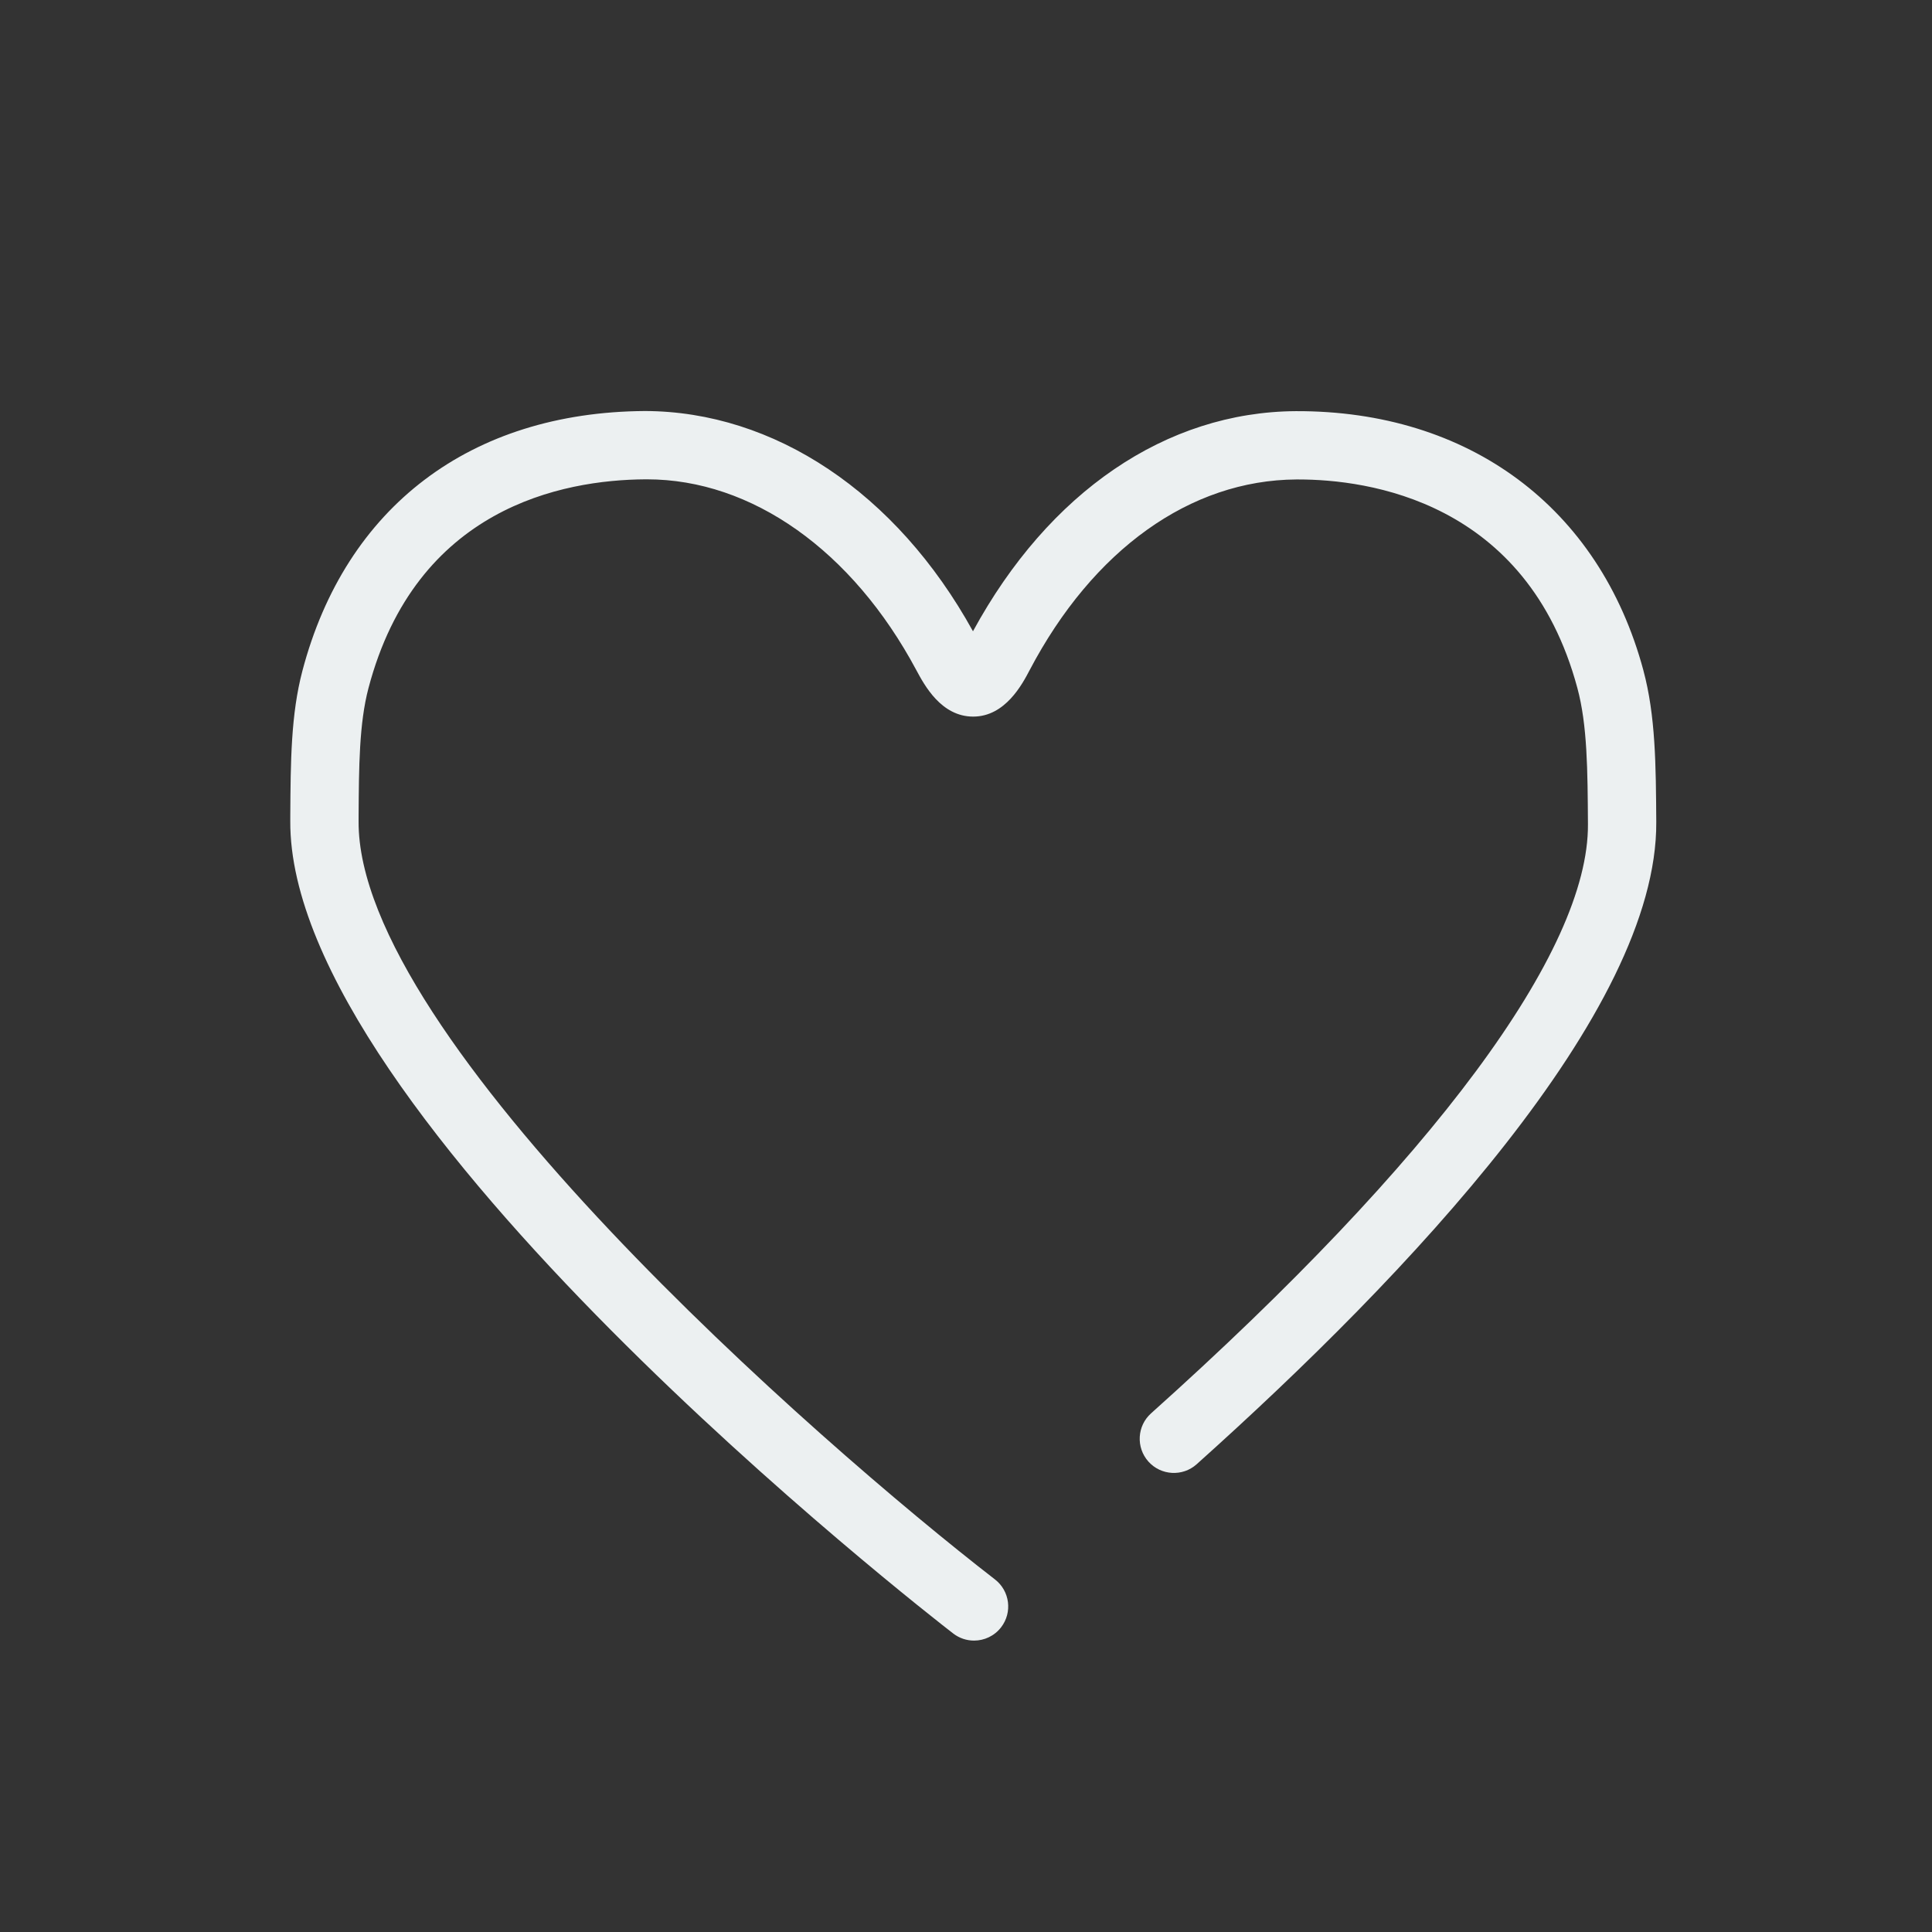 <?xml version="1.0" standalone="no"?><!DOCTYPE svg PUBLIC "-//W3C//DTD SVG 1.1//EN" "http://www.w3.org/Graphics/SVG/1.1/DTD/svg11.dtd"><svg width="200" height="200" viewBox="0 0 200 200" version="1.1" xmlns="http://www.w3.org/2000/svg" xmlns:xlink="http://www.w3.org/1999/xlink"><rect x="0" y="0" width="200" height="200" fill="#333333" stroke="none"/><defs><style type="text/css"><![CDATA[
@font-face { font-family: ifont; src: url(http://at.alicdn.com/t/font_1442373896_4754455.eot?#iefix) format(embedded-opentype), url(http://at.alicdn.com/t/font_1442373896_4754455.woff) format(woff), url(http://at.alicdn.com/t/font_1442373896_4754455.ttf) format(truetype), url(http://at.alicdn.com/t/font_1442373896_4754455.svg#ifont) format(svg); }

]]></style></defs><g class="transform-group"><g transform="scale(0.195, 0.195)"><path d="M872.411 355.813c-23.328-86.678-92.829-137.823-184.419-137.547-68.947 0.394-131.25 42.898-171.47 116.857-40.735-73.78-105.733-116.746-174.149-116.925-92.628 0.598-158.901 50.898-181.836 137.932-6.113 23.198-6.251 48.103-6.432 76.931l-0.005 2.731c-1.009 156.7 337.494 420.239 351.909 431.361 3.294 2.544 7.188 3.787 11.070 3.787 5.422 0 10.783-2.407 14.366-7.046 6.124-7.895 4.675-19.303-3.261-25.434-94.201-72.859-338.559-287.198-337.815-402.464l0.005-2.731c0.16-26.389 0.304-49.166 5.222-67.902 25.258-95.813 102.957-110.623 147.014-110.901h0.853c55.635 0 109.026 37.796 142.979 101.271 4.29 8.004 13.216 24.688 30.175 24.688h0.090c16.985-0.035 26.033-17.29 29.879-24.615 33.686-64.041 85.312-100.951 141.618-101.271h1.062c36.468 0 121.321 11.12 148.115 110.724 5.298 19.623 5.439 43.57 5.613 72.295 0.459 67.339-81.914 178.381-231.918 312.741-7.456 6.658-8.096 18.13-1.422 25.61 6.7 7.471 18.173 8.080 25.61 1.421 111.681-100.034 244.671-240.19 243.999-340.962-0.194-30.255-0.354-56.398-6.859-80.551z" fill="#ecf0f1"></path></g></g></svg>